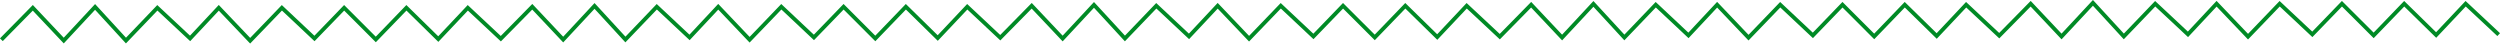 <svg xmlns="http://www.w3.org/2000/svg" viewBox="0 0 454.9 7.92"><defs><style>.cls-1{fill:none;stroke:#008a25;stroke-miterlimit:22.93;stroke-width:0.71px;}</style></defs><g id="Layer_2" data-name="Layer 2"><g id="Layer_1-2" data-name="Layer 1"><polyline class="cls-1" points="0.25 7.23 5.97 1.42 11.6 7.38 17.3 1.26 22.92 7.38 28.63 1.42 34.59 6.99 39.81 1.42 45.52 7.41 51.29 1.42 57.22 7 62.62 1.42 68.38 7.18 73.95 1.42 79.75 7.11 85.12 1.42 91.13 7.04 96.85 1.23 102.48 7.2 108.18 1.08 113.8 7.19 119.51 1.23 125.47 6.81 130.69 1.23 136.4 7.23 142.17 1.23 148.1 6.81 153.5 1.23 159.27 7 164.83 1.23 170.63 6.92 176 1.23 182.01 6.86 187.73 1.05 193.36 7.01 199.06 0.89 204.69 7 210.4 1.05 216.35 6.62 221.57 1.05 227.28 7.04 233.05 1.05 238.99 6.63 244.38 1.05 250.15 6.81 255.71 1.05 261.52 6.74 266.88 1.05 272.9 6.67 278.61 0.86 284.24 6.83 289.94 0.71 295.57 6.82 301.28 0.86 307.23 6.44 312.45 0.86 318.16 6.85 323.93 0.86 329.87 6.44 335.26 0.86 341.03 6.63 346.59 0.86 352.4 6.55 357.76 0.86 363.78 6.49 369.5 0.68 375.12 6.64 380.83 0.52 386.45 6.63 392.16 0.68 398.12 6.25 403.33 0.68 409.05 6.67 414.81 0.68 420.75 6.25 426.14 0.68 431.91 6.44 437.47 0.68 443.28 6.37 448.65 0.68 454.66 6.3"/></g></g></svg>